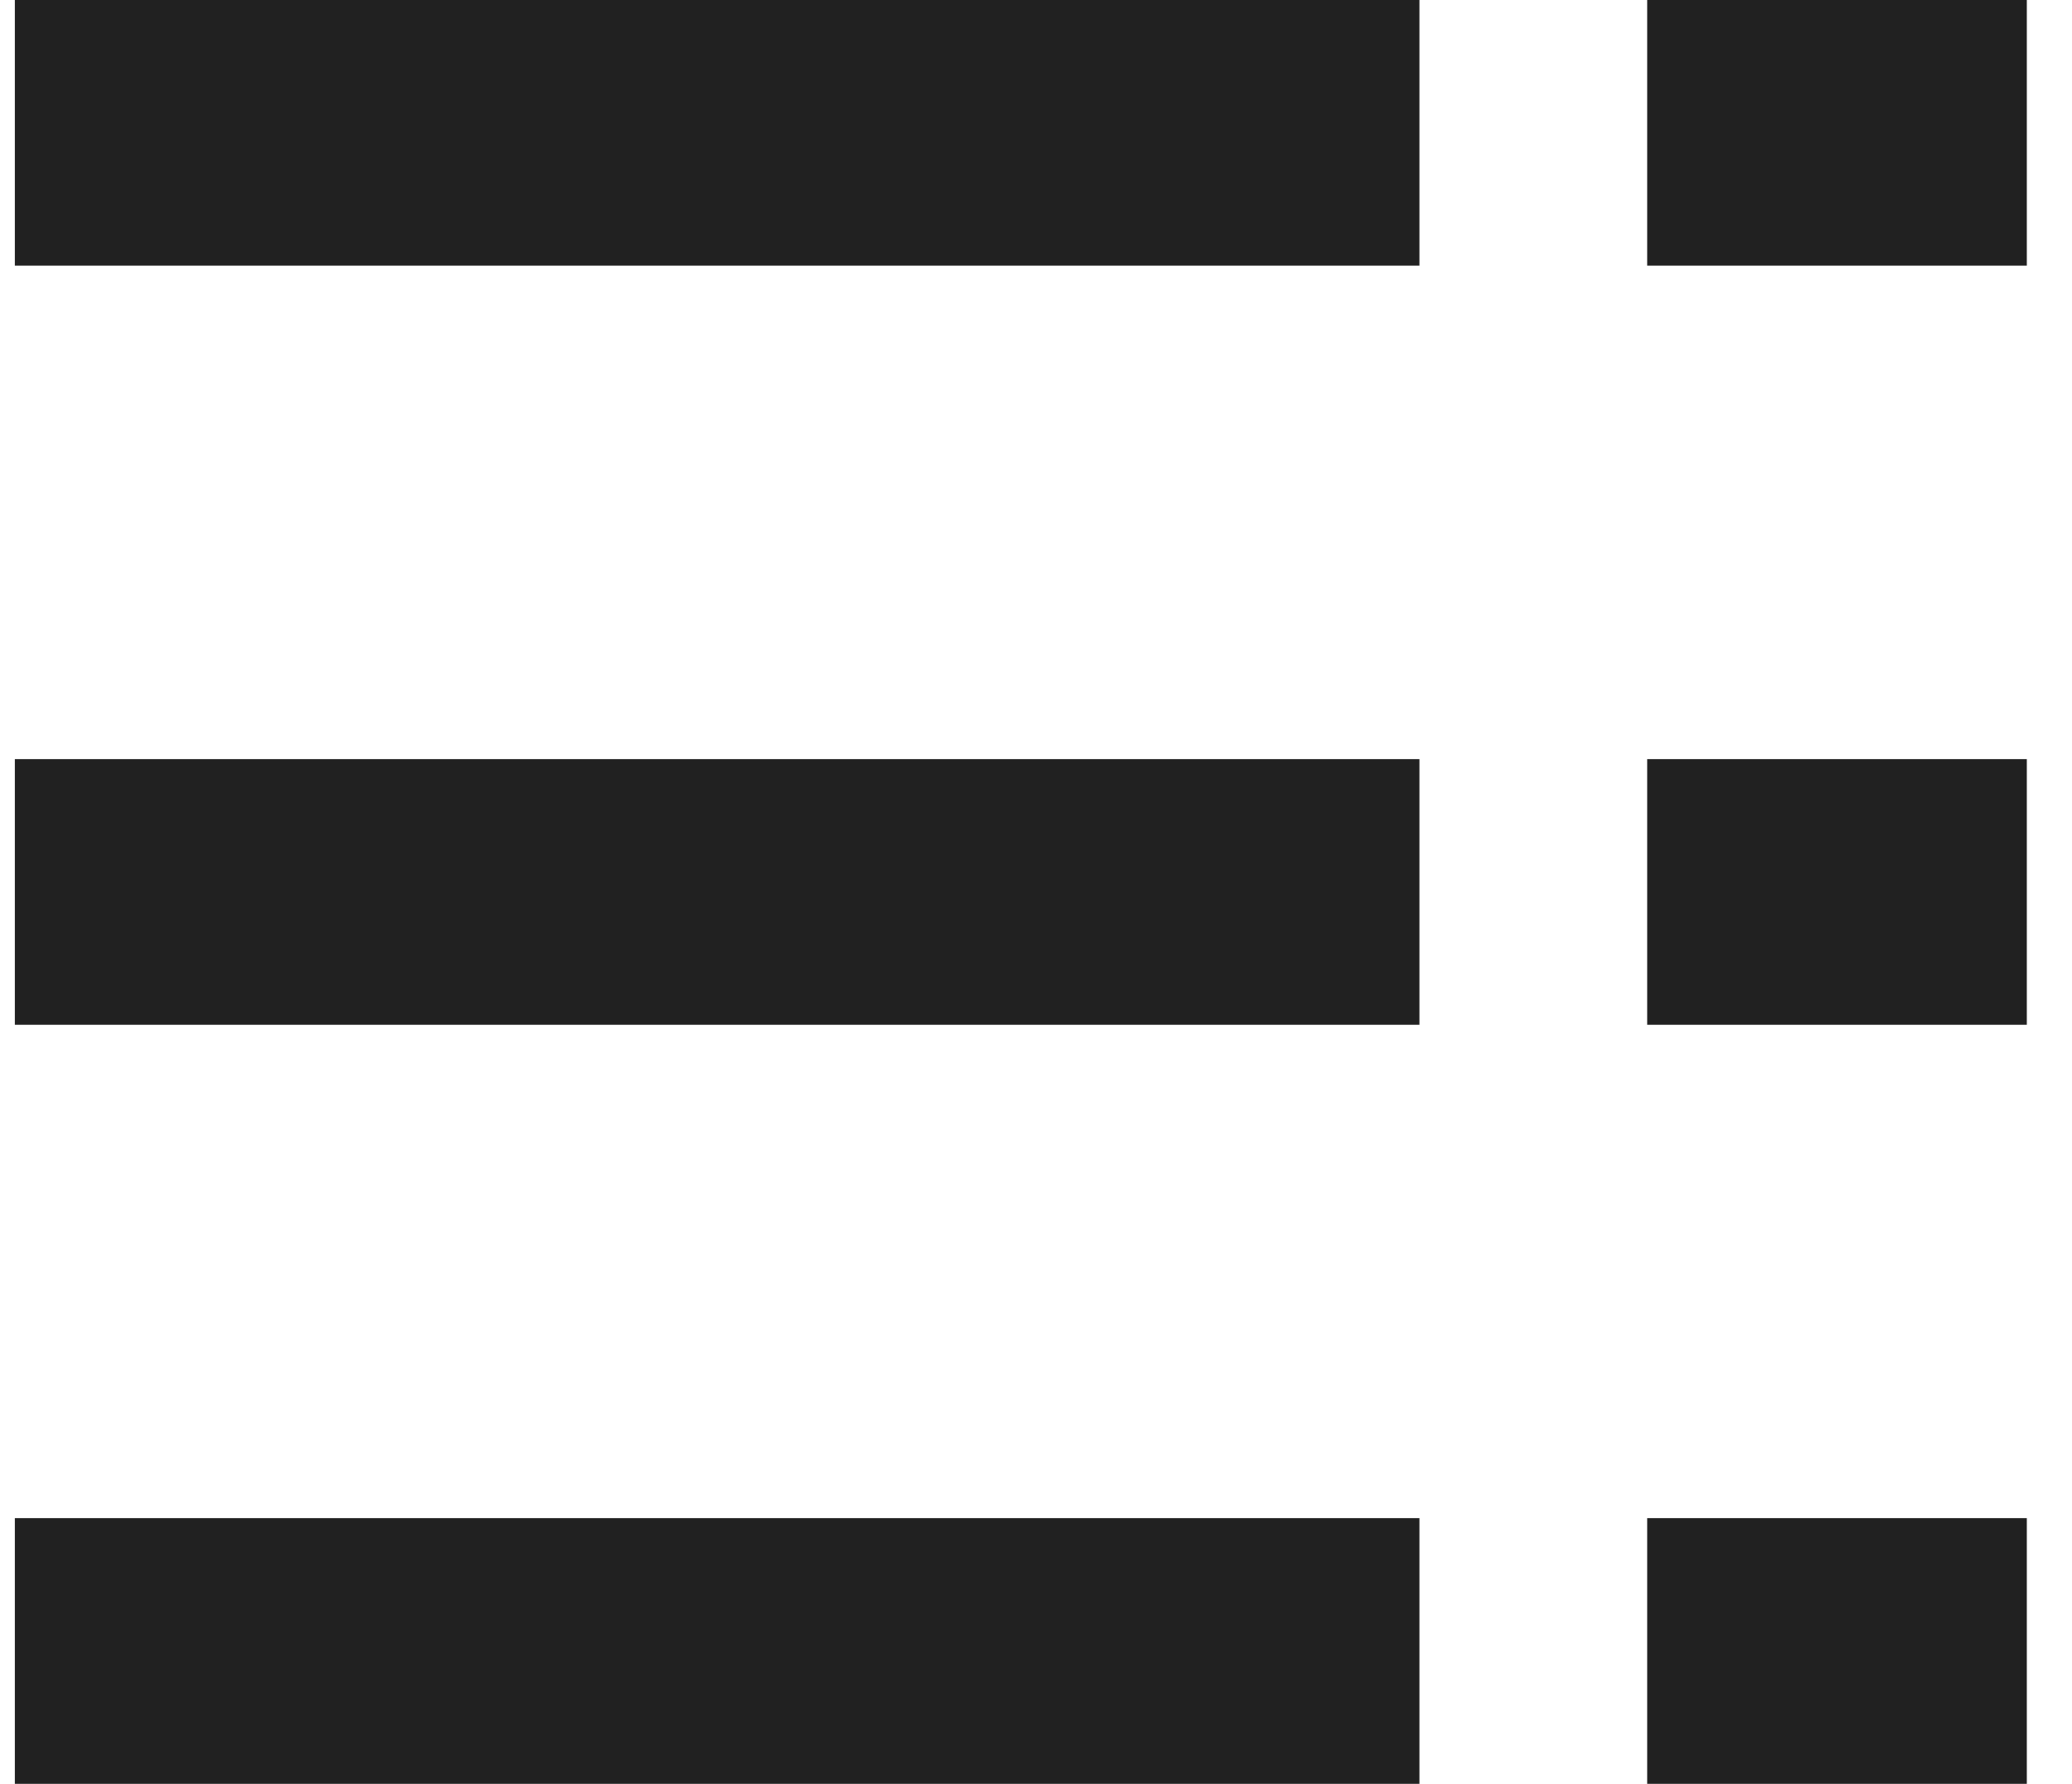 <svg width="36" height="31" viewBox="0 0 36 31" fill="none" xmlns="http://www.w3.org/2000/svg">
<path d="M0.258 31H24.662V26.383H0.258V31ZM28.619 31H35.215V26.383H28.619V31ZM0.258 17.809H24.662V13.192H0.258V17.809ZM28.619 17.809H35.215V13.192H28.619V17.809ZM0.258 4.617H24.662V0H0.258V4.617ZM28.619 0V4.617H35.215V0H28.619Z" fill="#212121"/>
</svg>
